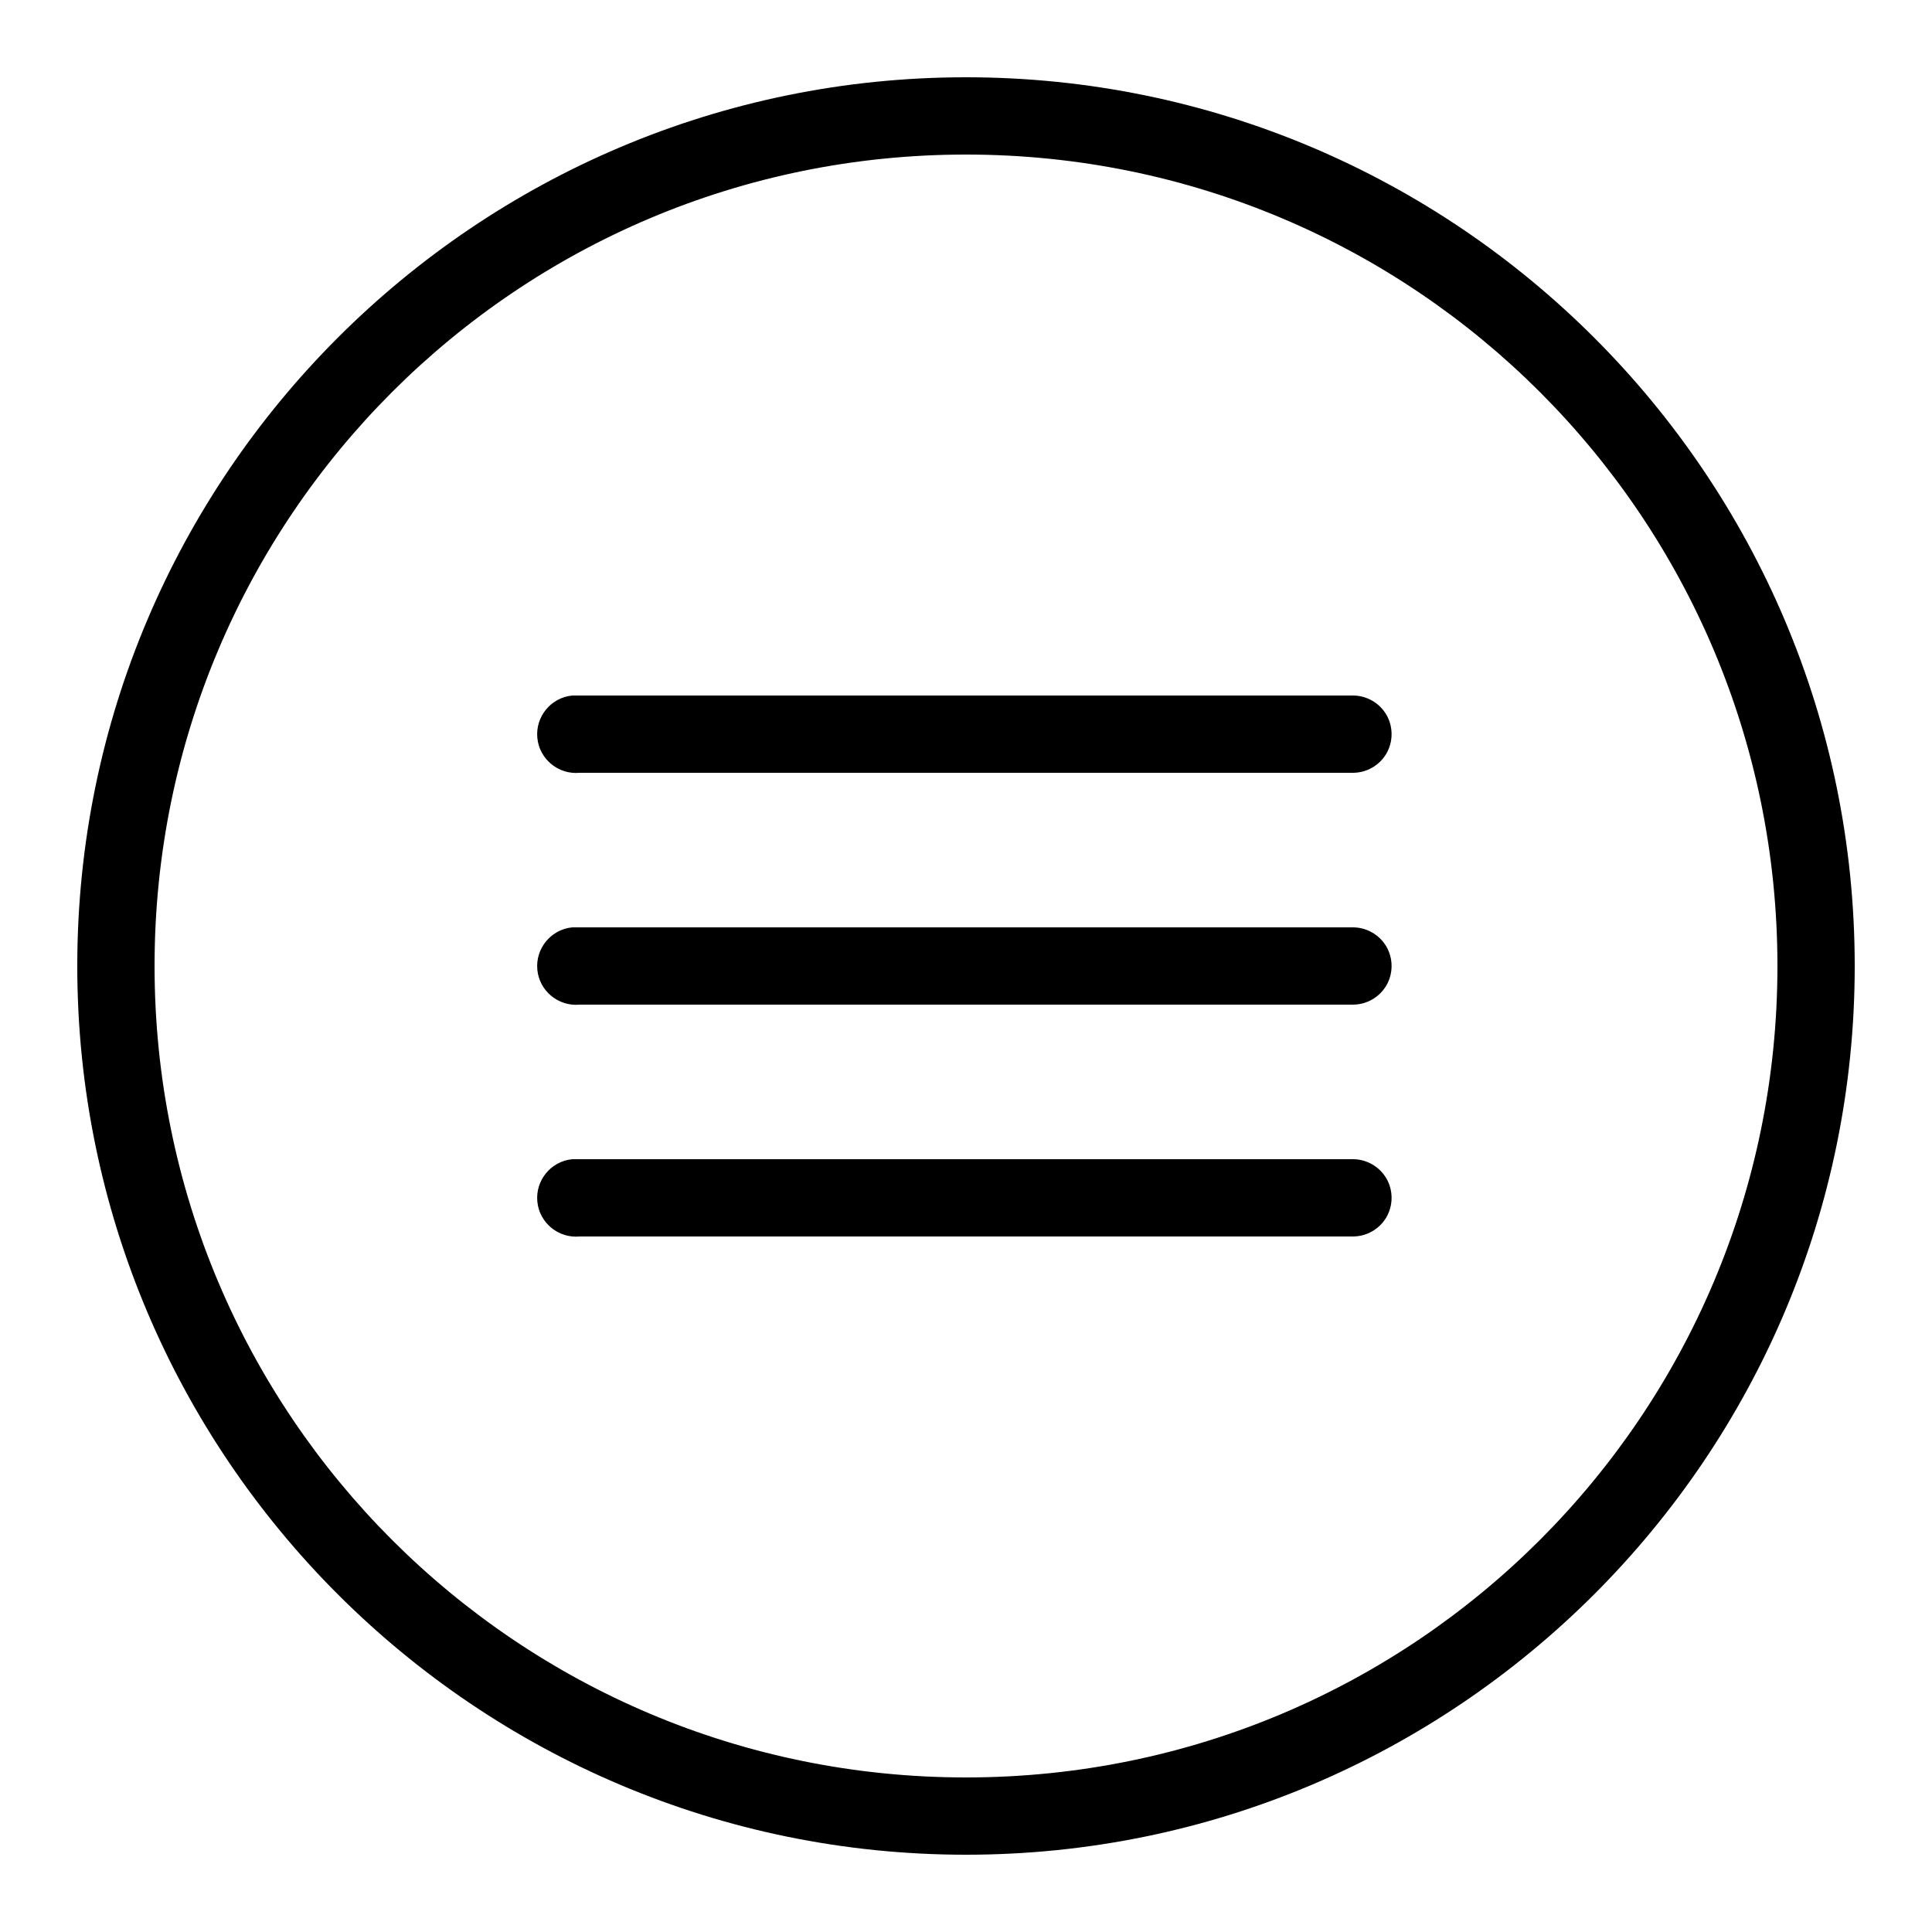 <svg xmlns="http://www.w3.org/2000/svg" xmlns:xlink="http://www.w3.org/1999/xlink" viewBox="0 0 50 50"><path d="M25 2C12.309 2 2 12.309 2 25C2 37.691 12.309 48 25 48C37.691 48 48 37.691 48 25C48 12.309 37.691 2 25 2 Z M 25 4C36.609 4 46 13.391 46 25C46 36.609 36.609 46 25 46C13.391 46 4 36.609 4 25C4 13.391 13.391 4 25 4 Z M 14.812 18C14.262 18.051 13.855 18.543 13.906 19.094C13.957 19.645 14.449 20.051 15 20L35 20C35.359 20.004 35.695 19.816 35.879 19.504C36.059 19.191 36.059 18.809 35.879 18.496C35.695 18.184 35.359 17.996 35 18L15 18C14.969 18 14.938 18 14.906 18C14.875 18 14.844 18 14.812 18 Z M 14.812 24C14.262 24.051 13.855 24.543 13.906 25.094C13.957 25.645 14.449 26.051 15 26L35 26C35.359 26.004 35.695 25.816 35.879 25.504C36.059 25.191 36.059 24.809 35.879 24.496C35.695 24.184 35.359 23.996 35 24L15 24C14.969 24 14.938 24 14.906 24C14.875 24 14.844 24 14.812 24 Z M 14.812 30C14.262 30.051 13.855 30.543 13.906 31.094C13.957 31.645 14.449 32.051 15 32L35 32C35.359 32.004 35.695 31.816 35.879 31.504C36.059 31.191 36.059 30.809 35.879 30.496C35.695 30.184 35.359 29.996 35 30L15 30C14.969 30 14.938 30 14.906 30C14.875 30 14.844 30 14.812 30Z"/></svg>